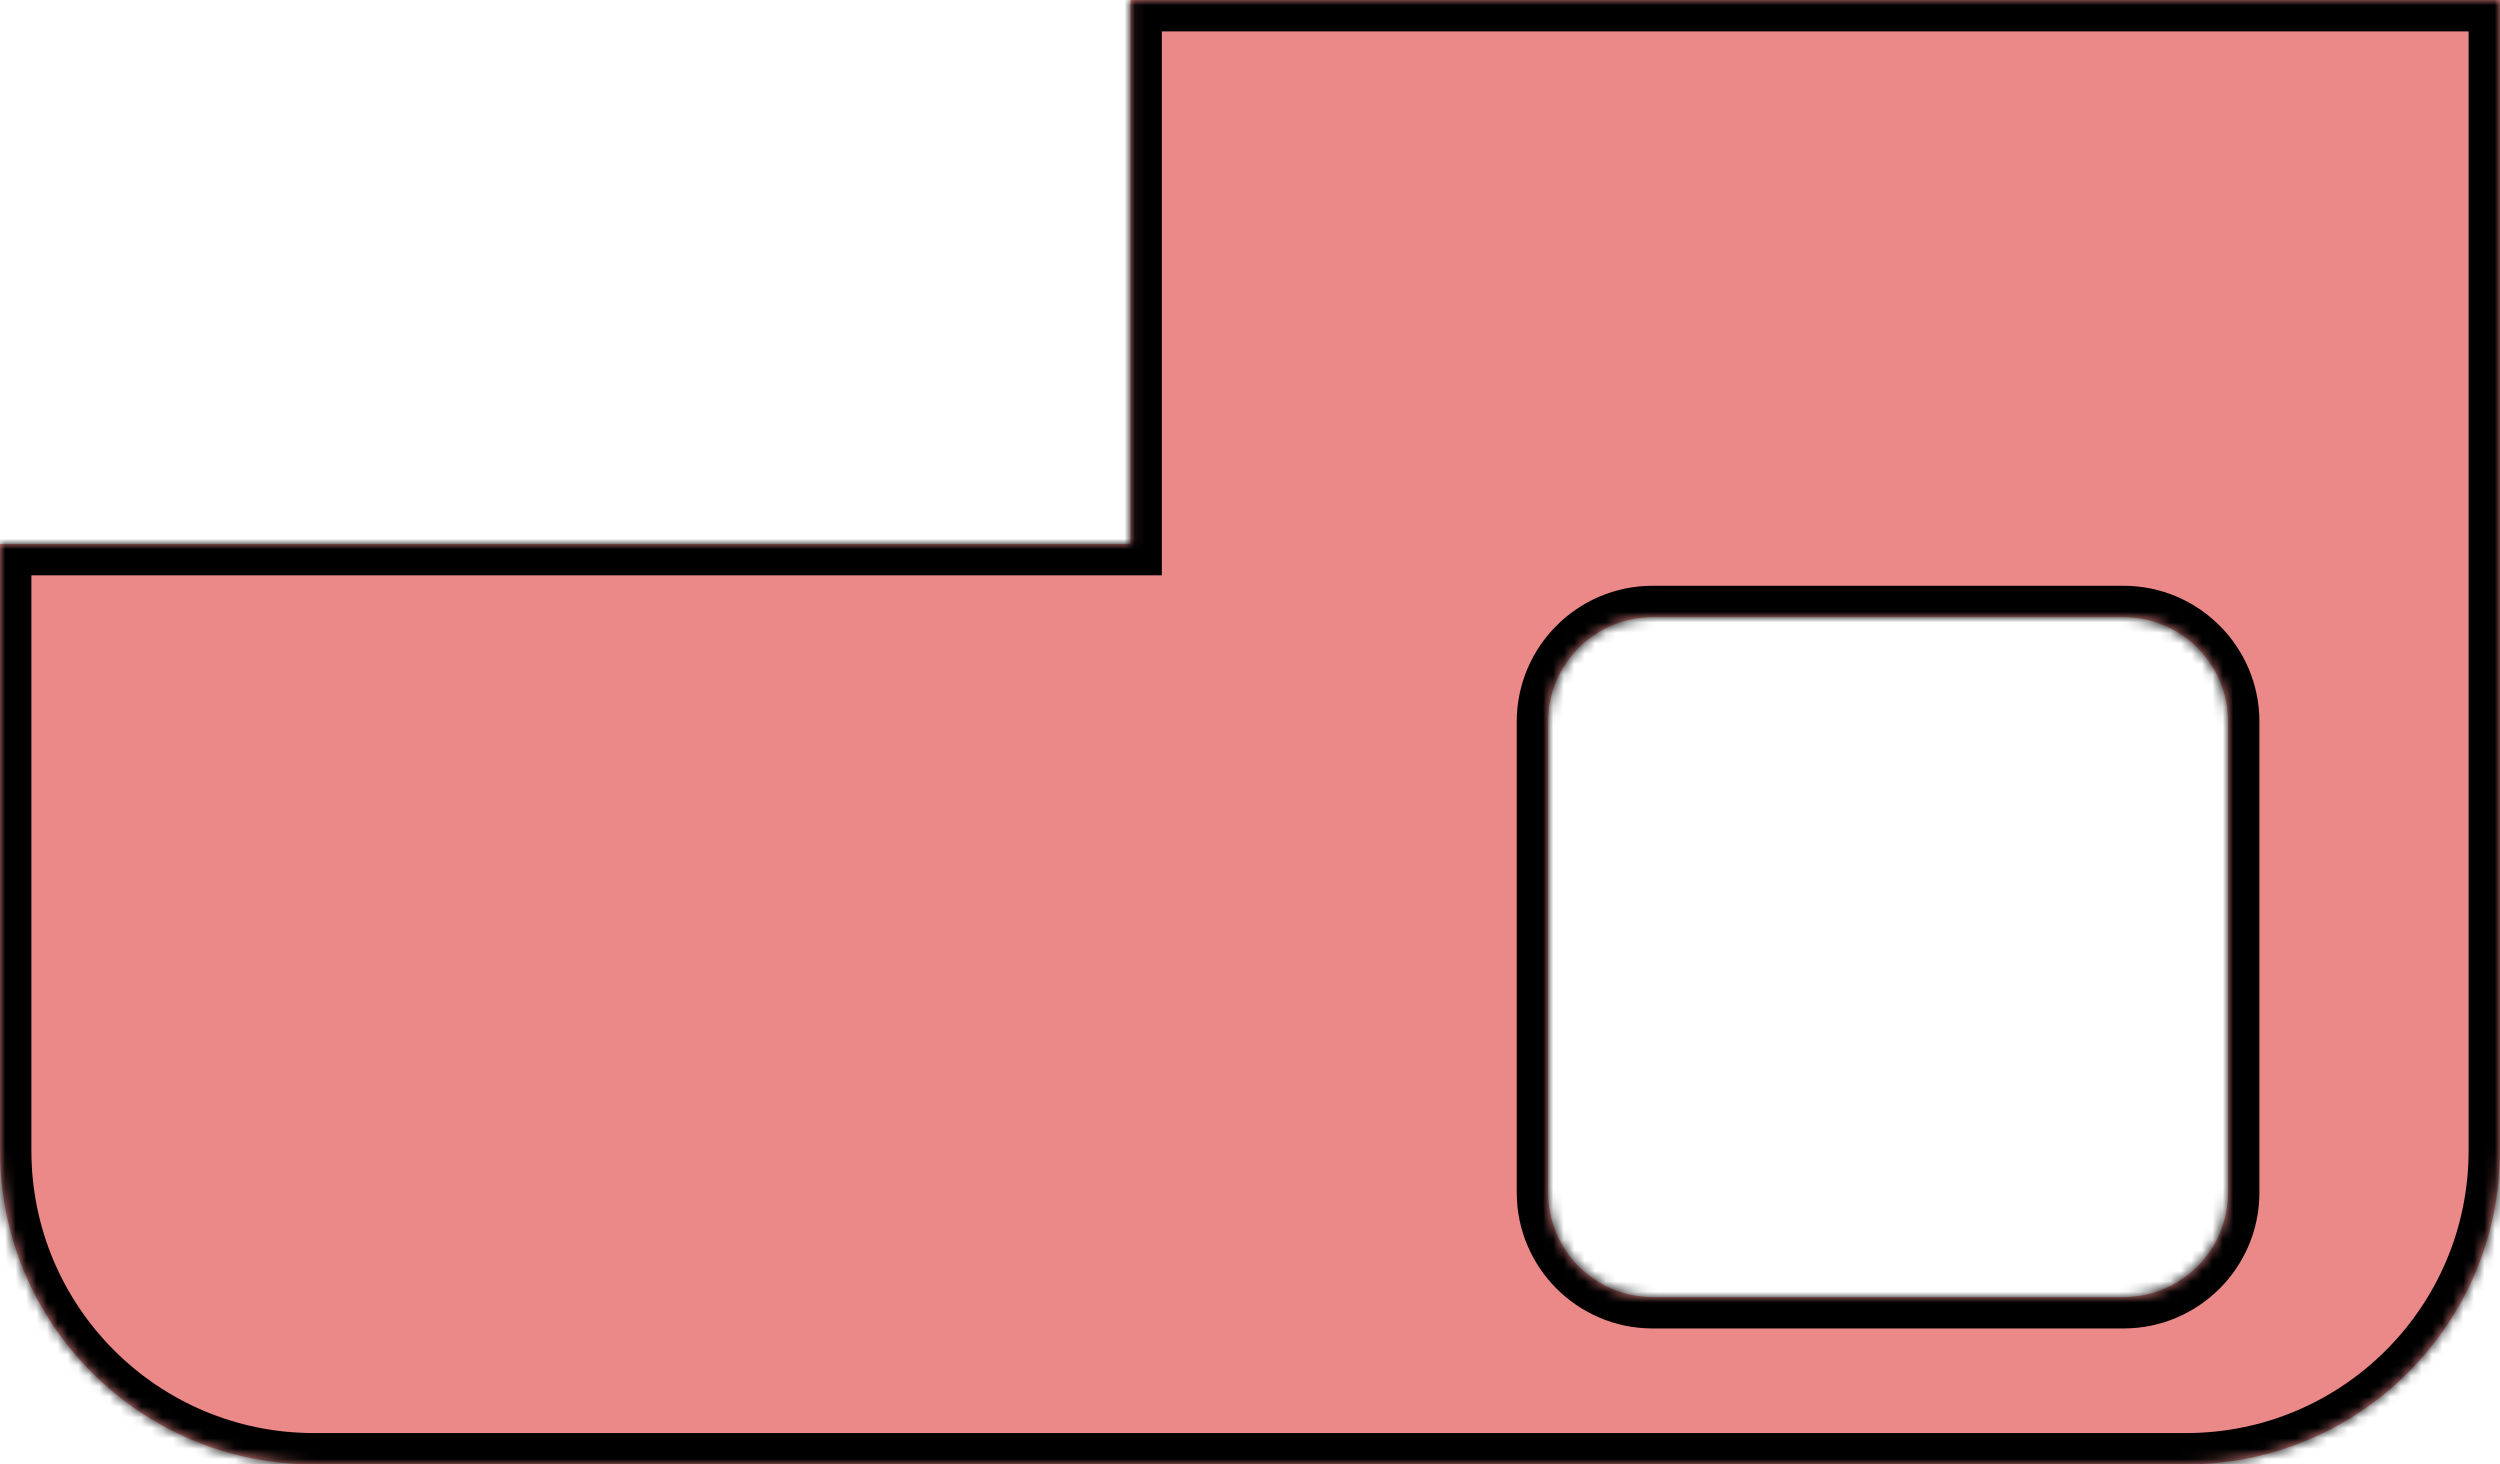 <svg width="239" height="140" viewBox="0 0 239 140" fill="none" xmlns="http://www.w3.org/2000/svg">
    <mask id="path-1-inside-1_355_1756" fill="white">
        <path fill-rule="evenodd" clip-rule="evenodd" d="M108.071 0H239.001V74C239.001 74.109 239 74.218 238.999 74.326V110C238.999 126.569 225.568 140 208.999 140H30C13.431 140 0 126.569 0 110V52H108.071V0ZM158 59C152.477 59 148 63.477 148 69V114C148 119.523 152.477 124 158 124H203C208.523 124 213 119.523 213 114V69C213 63.477 208.523 59 203 59H158Z"/>
    </mask>
    <path fill-rule="evenodd" clip-rule="evenodd" d="M108.071 0H239.001V74C239.001 74.109 239 74.218 238.999 74.326V110C238.999 126.569 225.568 140 208.999 140H30C13.431 140 0 126.569 0 110V52H108.071V0ZM158 59C152.477 59 148 63.477 148 69V114C148 119.523 152.477 124 158 124H203C208.523 124 213 119.523 213 114V69C213 63.477 208.523 59 203 59H158Z" fill="#E35656" fill-opacity="0.7"/>
    <path d="M239.001 0H242.001V-3H239.001V0ZM108.071 0V-3H105.071V0H108.071ZM238.999 74.326L235.999 74.294L235.999 74.31V74.326H238.999ZM0 52V49H-3V52H0ZM108.071 52V55H111.071V52H108.071ZM239.001 -3H108.071V3H239.001V-3ZM242.001 74V0H236.001V74H242.001ZM241.999 74.359C242 74.239 242.001 74.12 242.001 74H236.001C236.001 74.098 236 74.196 235.999 74.294L241.999 74.359ZM241.999 110V74.326H235.999V110H241.999ZM208.999 143C227.225 143 241.999 128.225 241.999 110H235.999C235.999 124.912 223.911 137 208.999 137V143ZM30 143H208.999V137H30V143ZM-3 110C-3 128.225 11.775 143 30 143V137C15.088 137 3 124.912 3 110H-3ZM-3 52V110H3V52H-3ZM108.071 49H0V55H108.071V49ZM105.071 0V52H111.071V0H105.071ZM151 69C151 65.134 154.134 62 158 62V56C150.82 56 145 61.82 145 69H151ZM151 114V69H145V114H151ZM158 121C154.134 121 151 117.866 151 114H145C145 121.18 150.82 127 158 127V121ZM203 121H158V127H203V121ZM210 114C210 117.866 206.866 121 203 121V127C210.18 127 216 121.18 216 114H210ZM210 69V114H216V69H210ZM203 62C206.866 62 210 65.134 210 69H216C216 61.82 210.18 56 203 56V62ZM158 62H203V56H158V62Z" fill="black" mask="url(#path-1-inside-1_355_1756)"/>
</svg>
